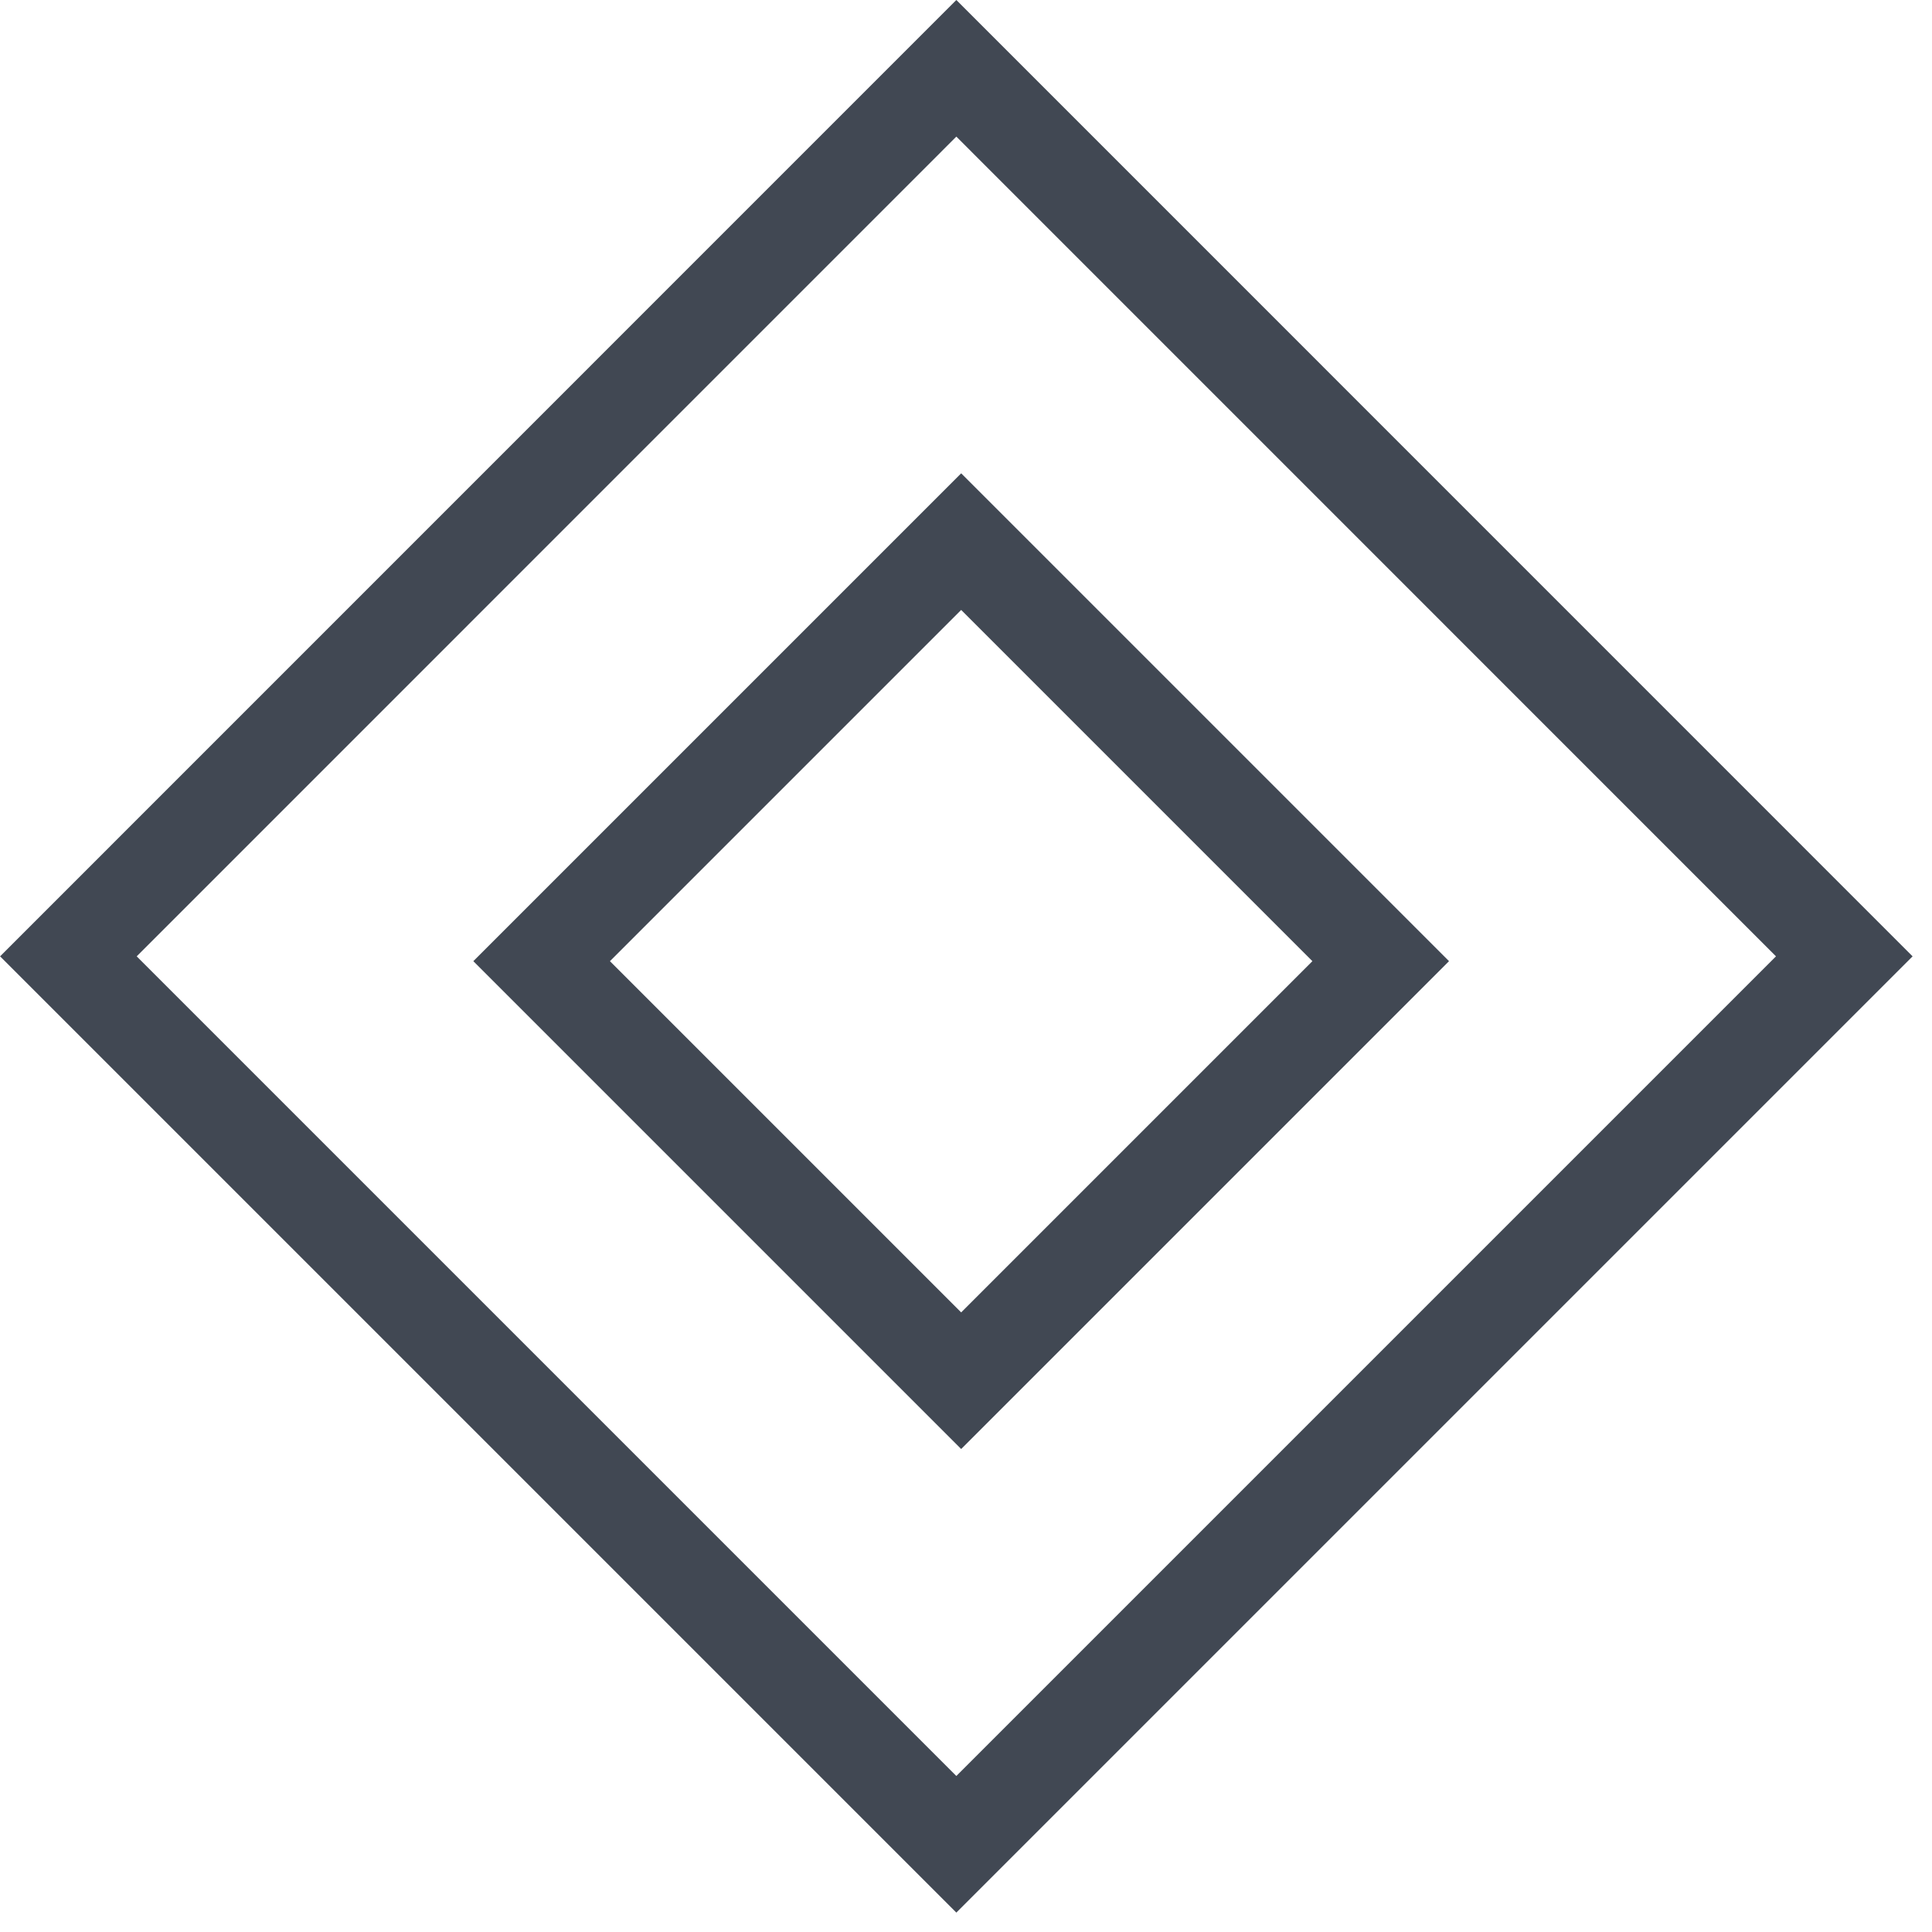 <svg width="20" height="20" fill="none" xmlns="http://www.w3.org/2000/svg"><path stroke="#414853" d="M9.9.707L19.092 9.9 9.9 19.092.708 9.9z"/><path stroke="#414853" d="M9.95 5.607l4.343 4.343-4.343 4.343L5.607 9.95z"/></svg>